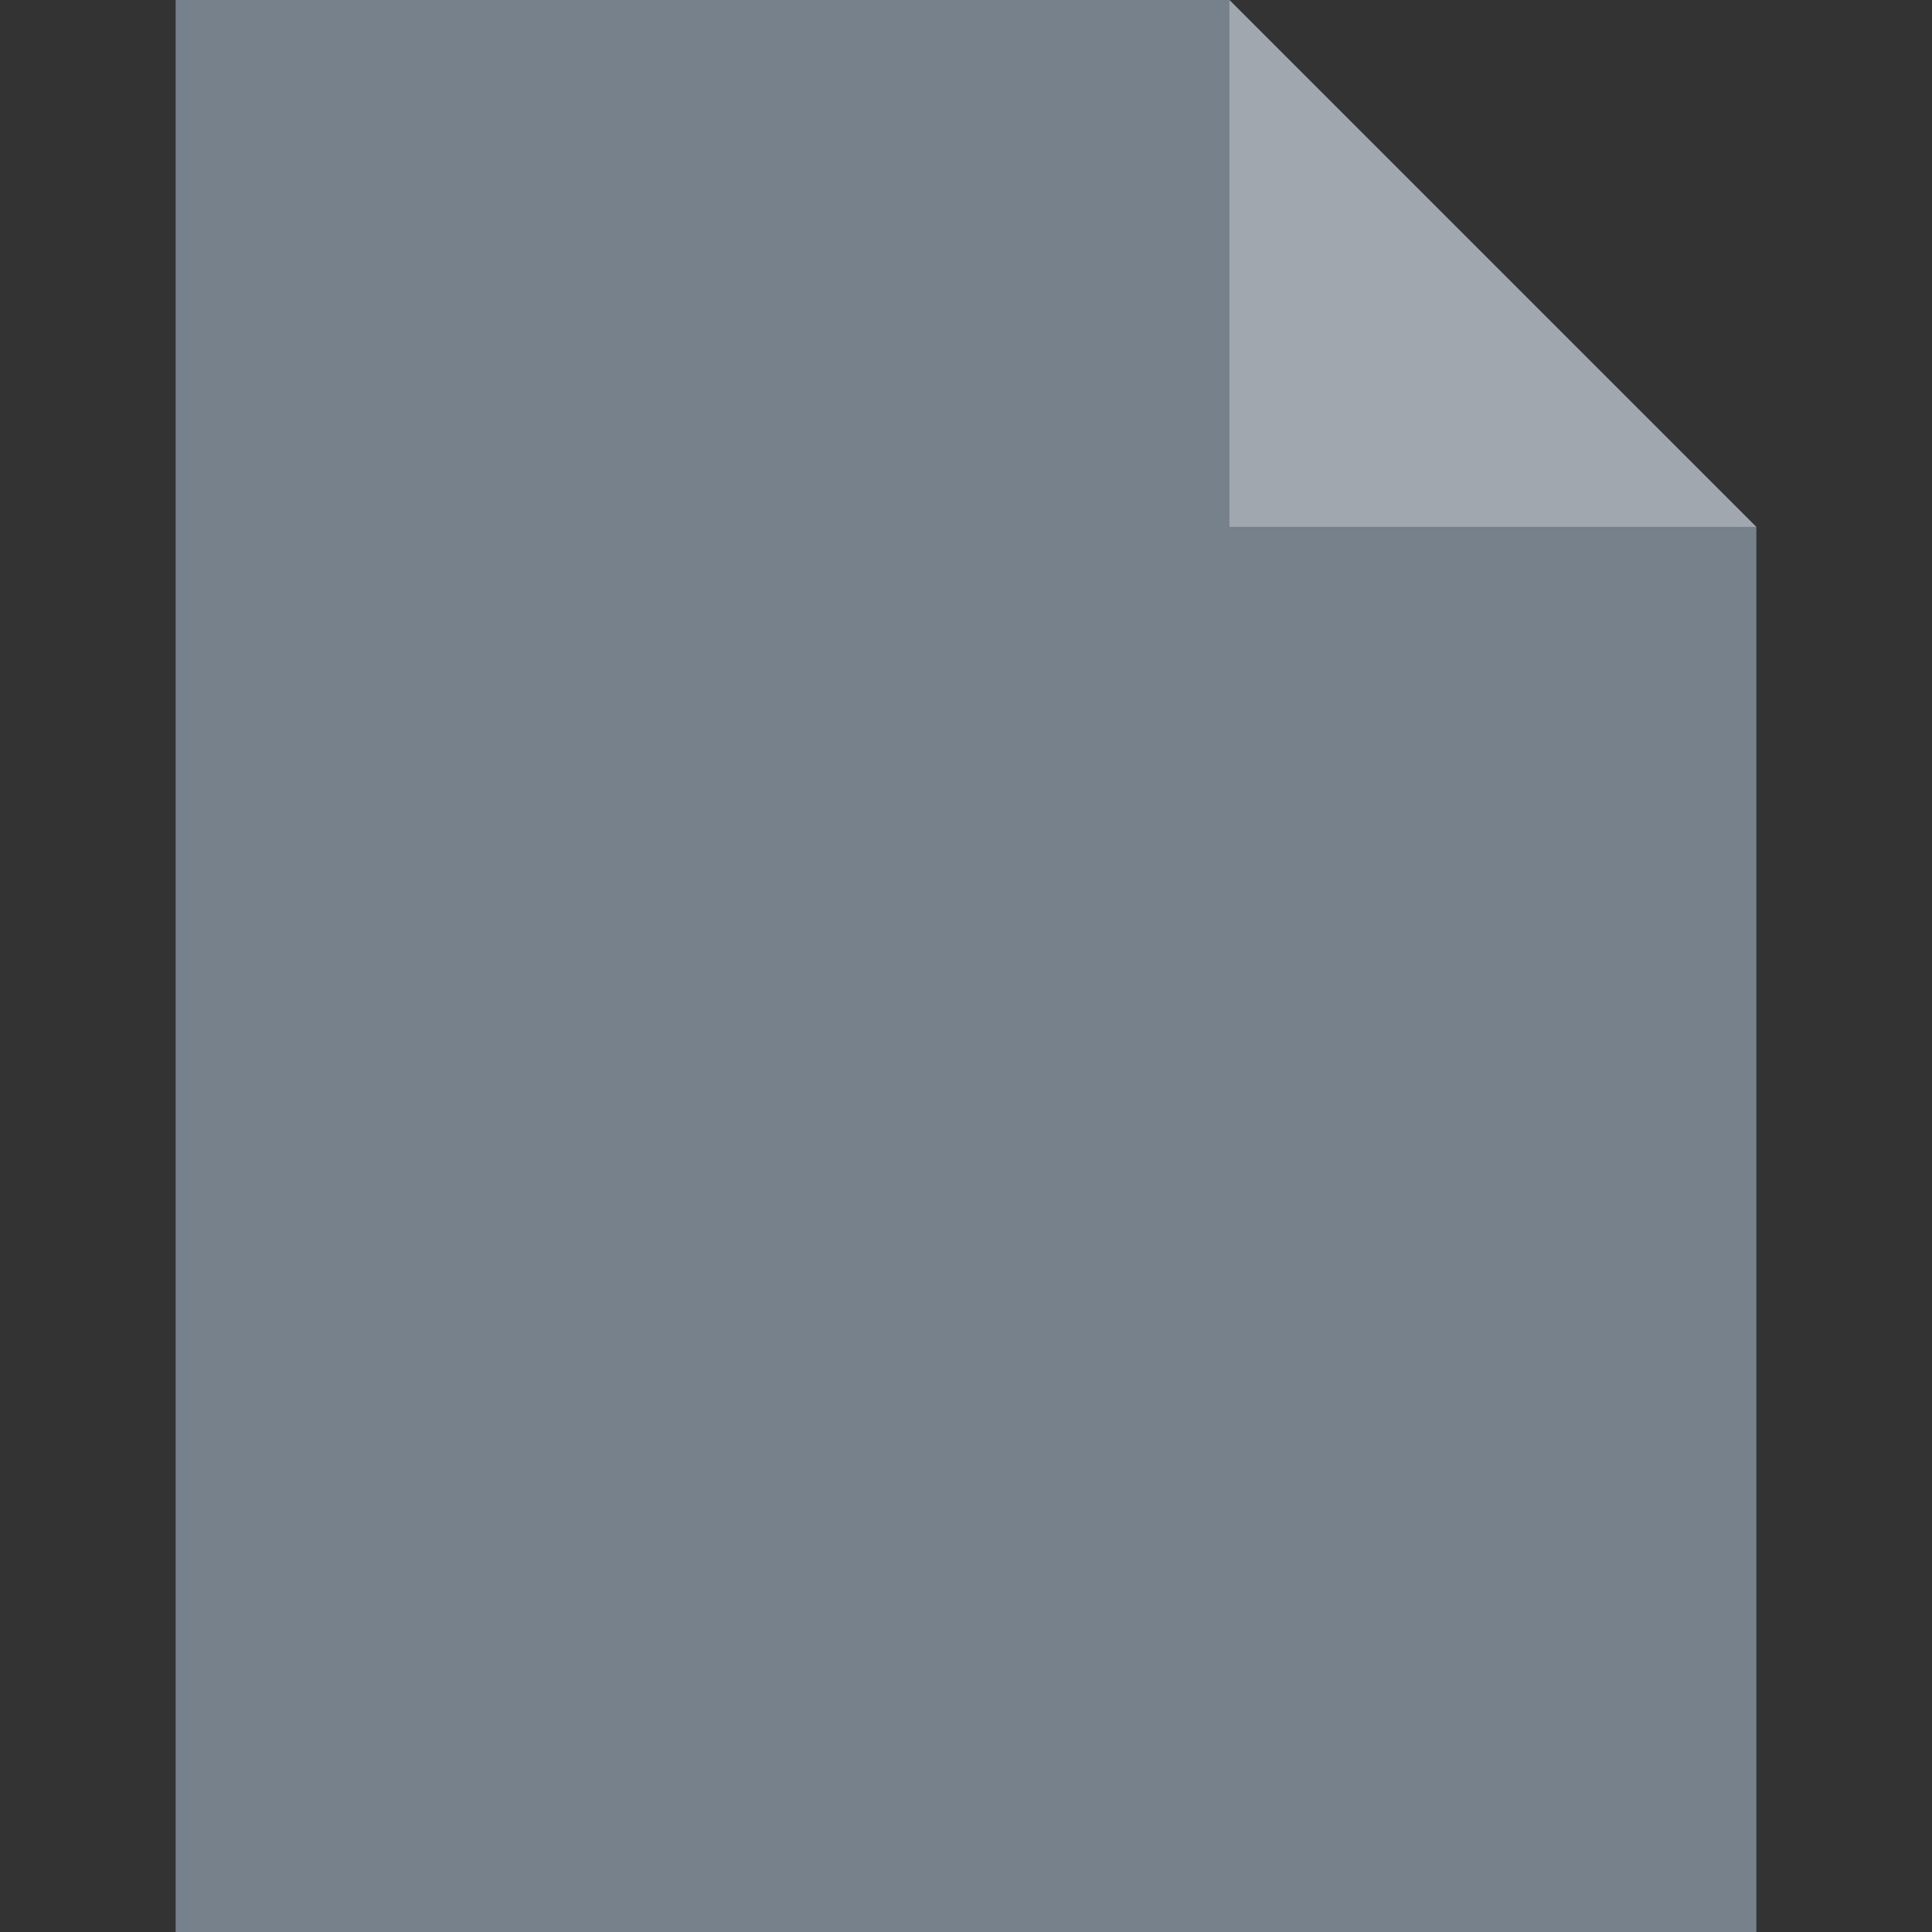 <?xml version="1.0" encoding="UTF-8" standalone="no"?>
<svg width="22px" height="22px" viewBox="0 0 22 22" version="1.1" xmlns="http://www.w3.org/2000/svg" xmlns:xlink="http://www.w3.org/1999/xlink" xmlns:sketch="http://www.bohemiancoding.com/sketch/ns">
    <rect x="0" y="0" width="22" height="22" fill="#333333" stroke="none"/>
    <!-- Generator: Sketch 3.4.4 (17249) - http://www.bohemiancoding.com/sketch -->
    <title>icon-page-22px</title>
    <desc>Created with Sketch.</desc>
    <defs></defs>
    <g id="22px" stroke="none" stroke-width="1" fill="none" fill-rule="evenodd" sketch:type="MSPage">
        <g id="icon-page-22px" sketch:type="MSArtboardGroup">
            <path d="M20,6 L20,22 L2,22 L2,0 L14,0 L20,6 L20,6 Z" id="primary" fill="#77818C" sketch:type="MSShapeGroup"></path>
            <path d="M14,0 L20,6 L14,6 L14,0 L14,0 Z" id="overlay" fill-opacity="0.3" fill="#FFFFFF" sketch:type="MSShapeGroup"></path>
        </g>
    </g>
</svg>